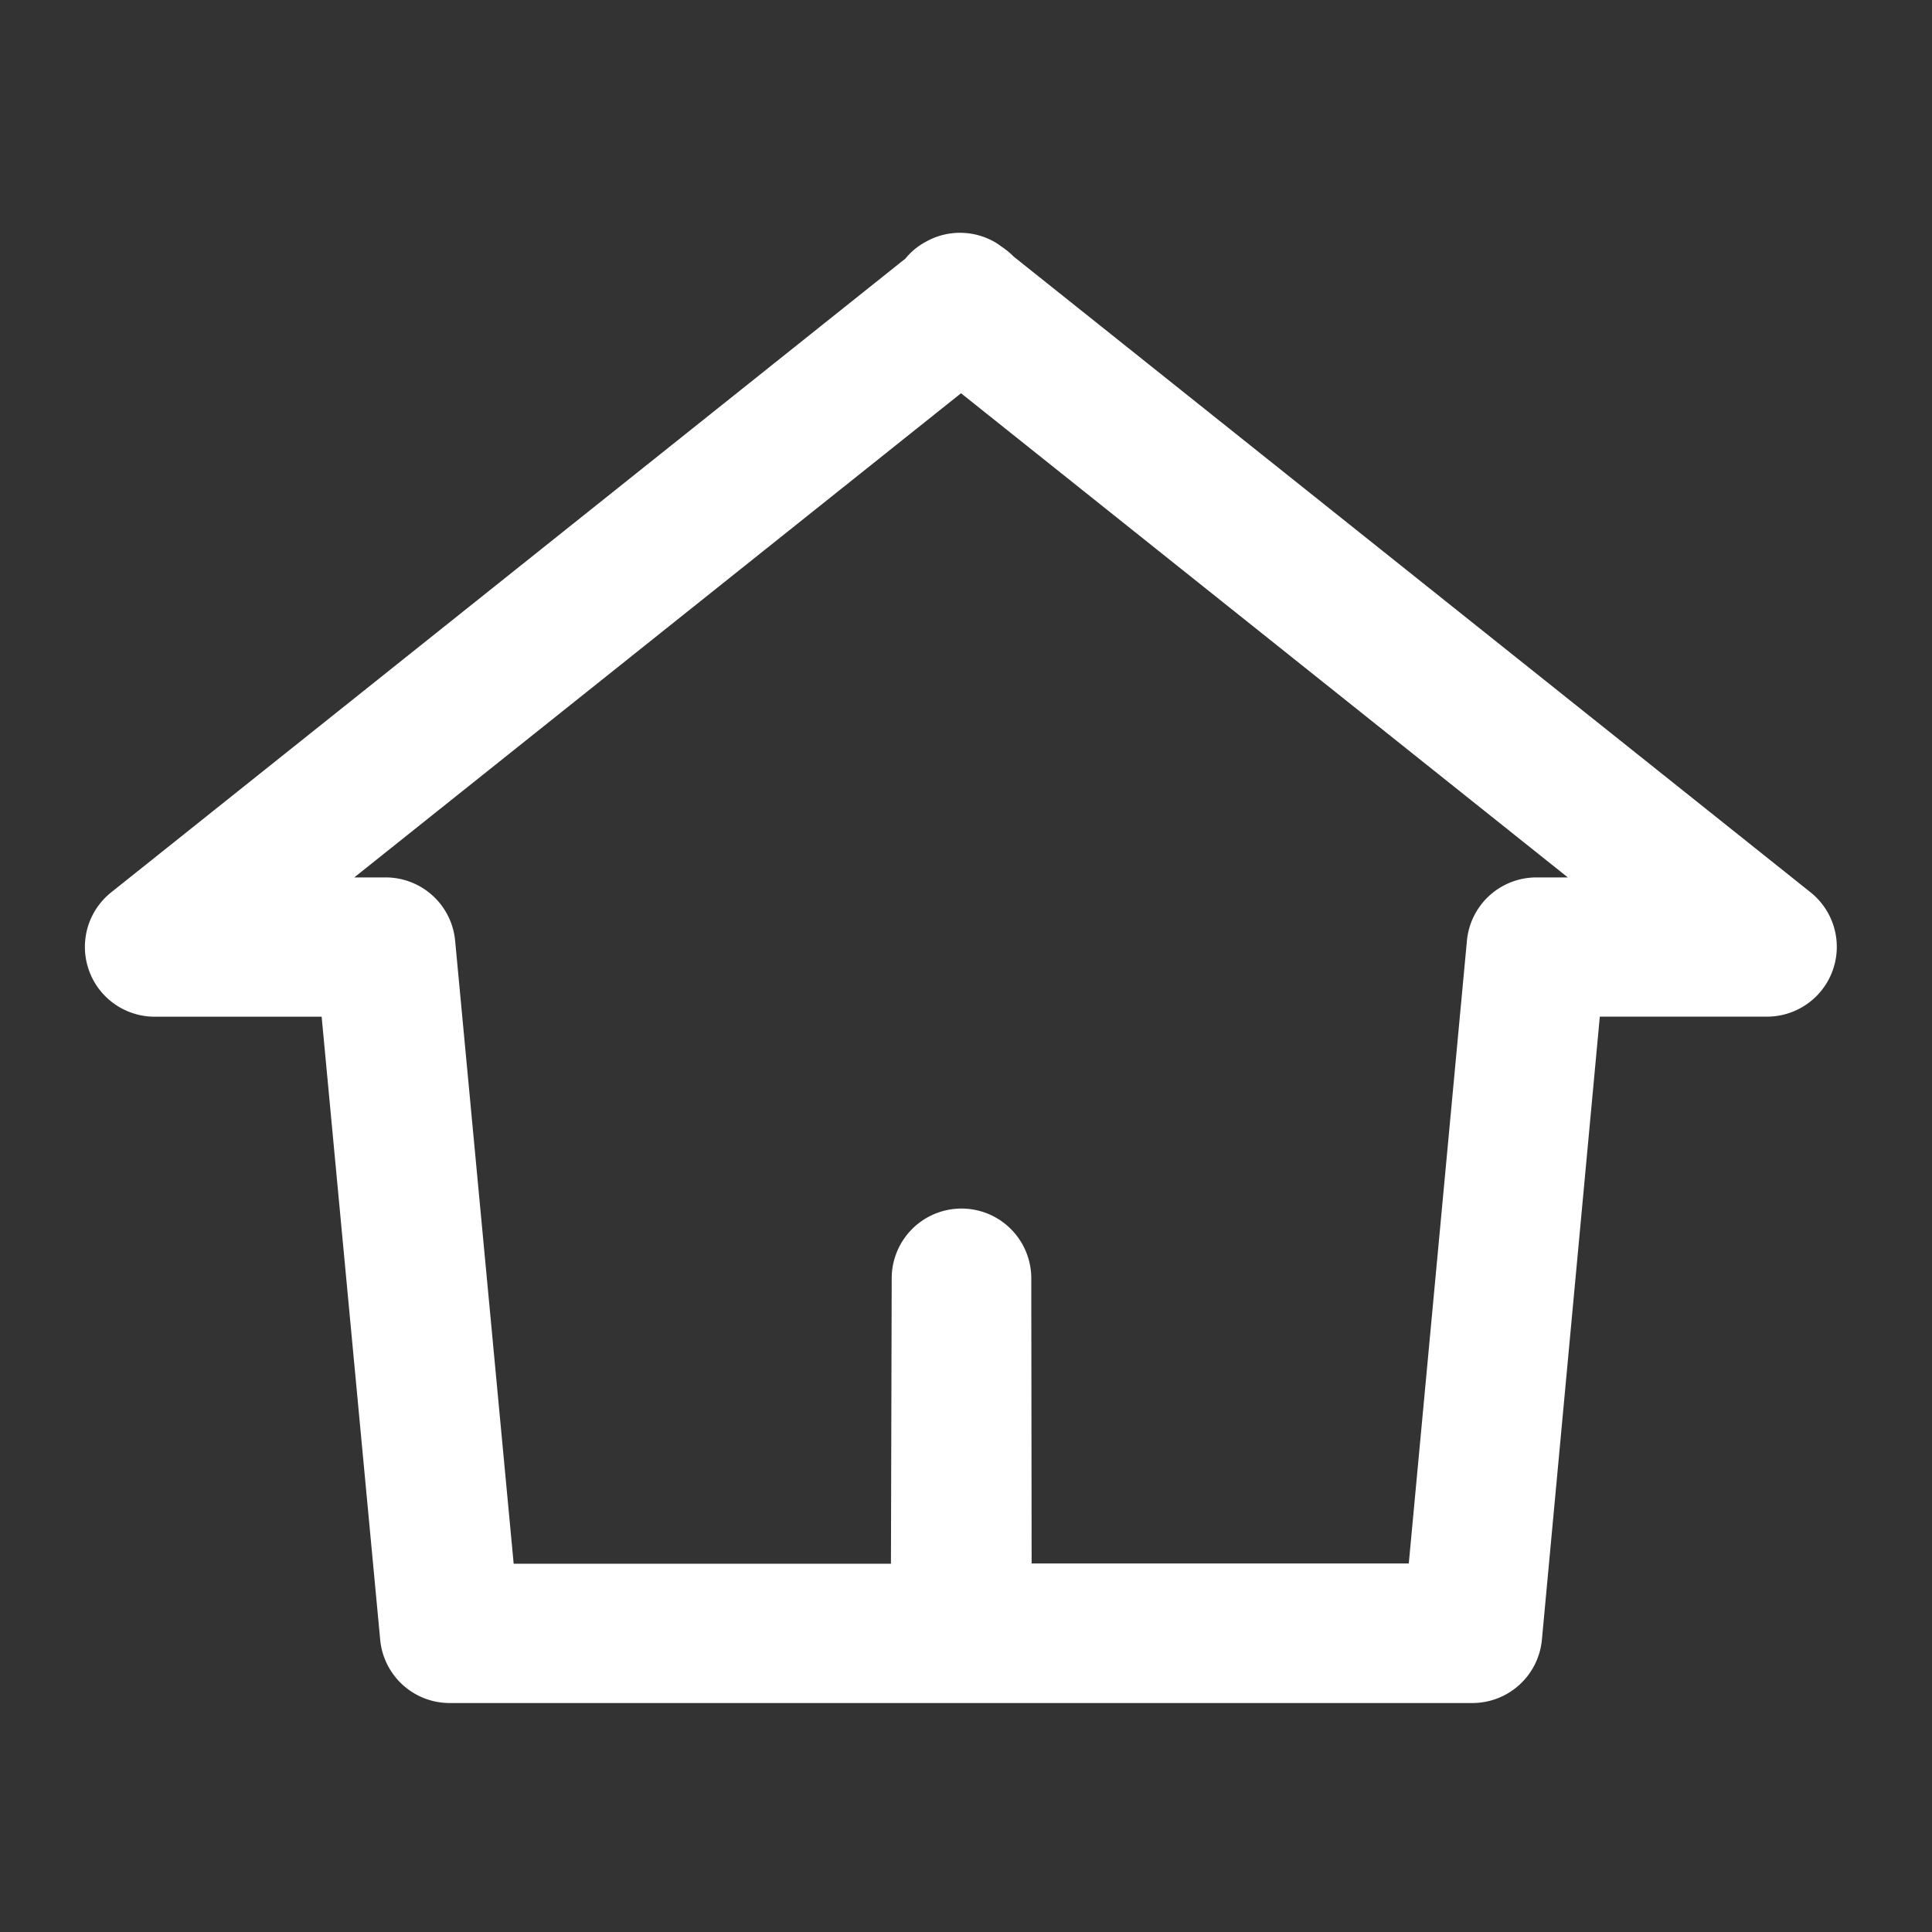 <svg xmlns="http://www.w3.org/2000/svg" width="33" height="33" viewBox="0 0 33 33">
  <rect x="0" y="0" width="33" height="33" fill="#333333" stroke="none"/>
  <g id="ic_home" transform="translate(-882 -149.891)">
    <rect id="Rectangle_97" data-name="Rectangle 97" width="33" height="33" transform="translate(882 149.891)" fill="none" opacity="0.437"/>
    <g id="Group_16" data-name="Group 16" transform="translate(883.451 153.869)">
      <g id="Group_15" data-name="Group 15">
        <path id="Path_48" data-name="Path 48" d="M117.594,145.12H100.125a1.192,1.192,0,0,1-1.187-1.081l-1-10.642H95.087a1.192,1.192,0,0,1-.744-2.124l13.567-10.826a1.133,1.133,0,0,1,.34-.282,1.19,1.19,0,0,1,1.224.024c.022.015.05.034.079.056a1.306,1.306,0,0,1,.207.17l13.609,10.857a1.192,1.192,0,0,1-.744,2.124H119.77l-.989,10.641A1.193,1.193,0,0,1,117.594,145.12Zm-7.529-2.384h6.442L117.5,132.1a1.192,1.192,0,0,1,1.187-1.082h.537l-10.365-8.27-10.364,8.27h.536a1.192,1.192,0,0,1,1.187,1.081l1,10.642h6.444l.013-4.875a1.192,1.192,0,0,1,2.384,0Z" transform="translate(-93.895 -120.009)" fill="#fff"/>
      </g>
    </g>
  </g>
</svg>
